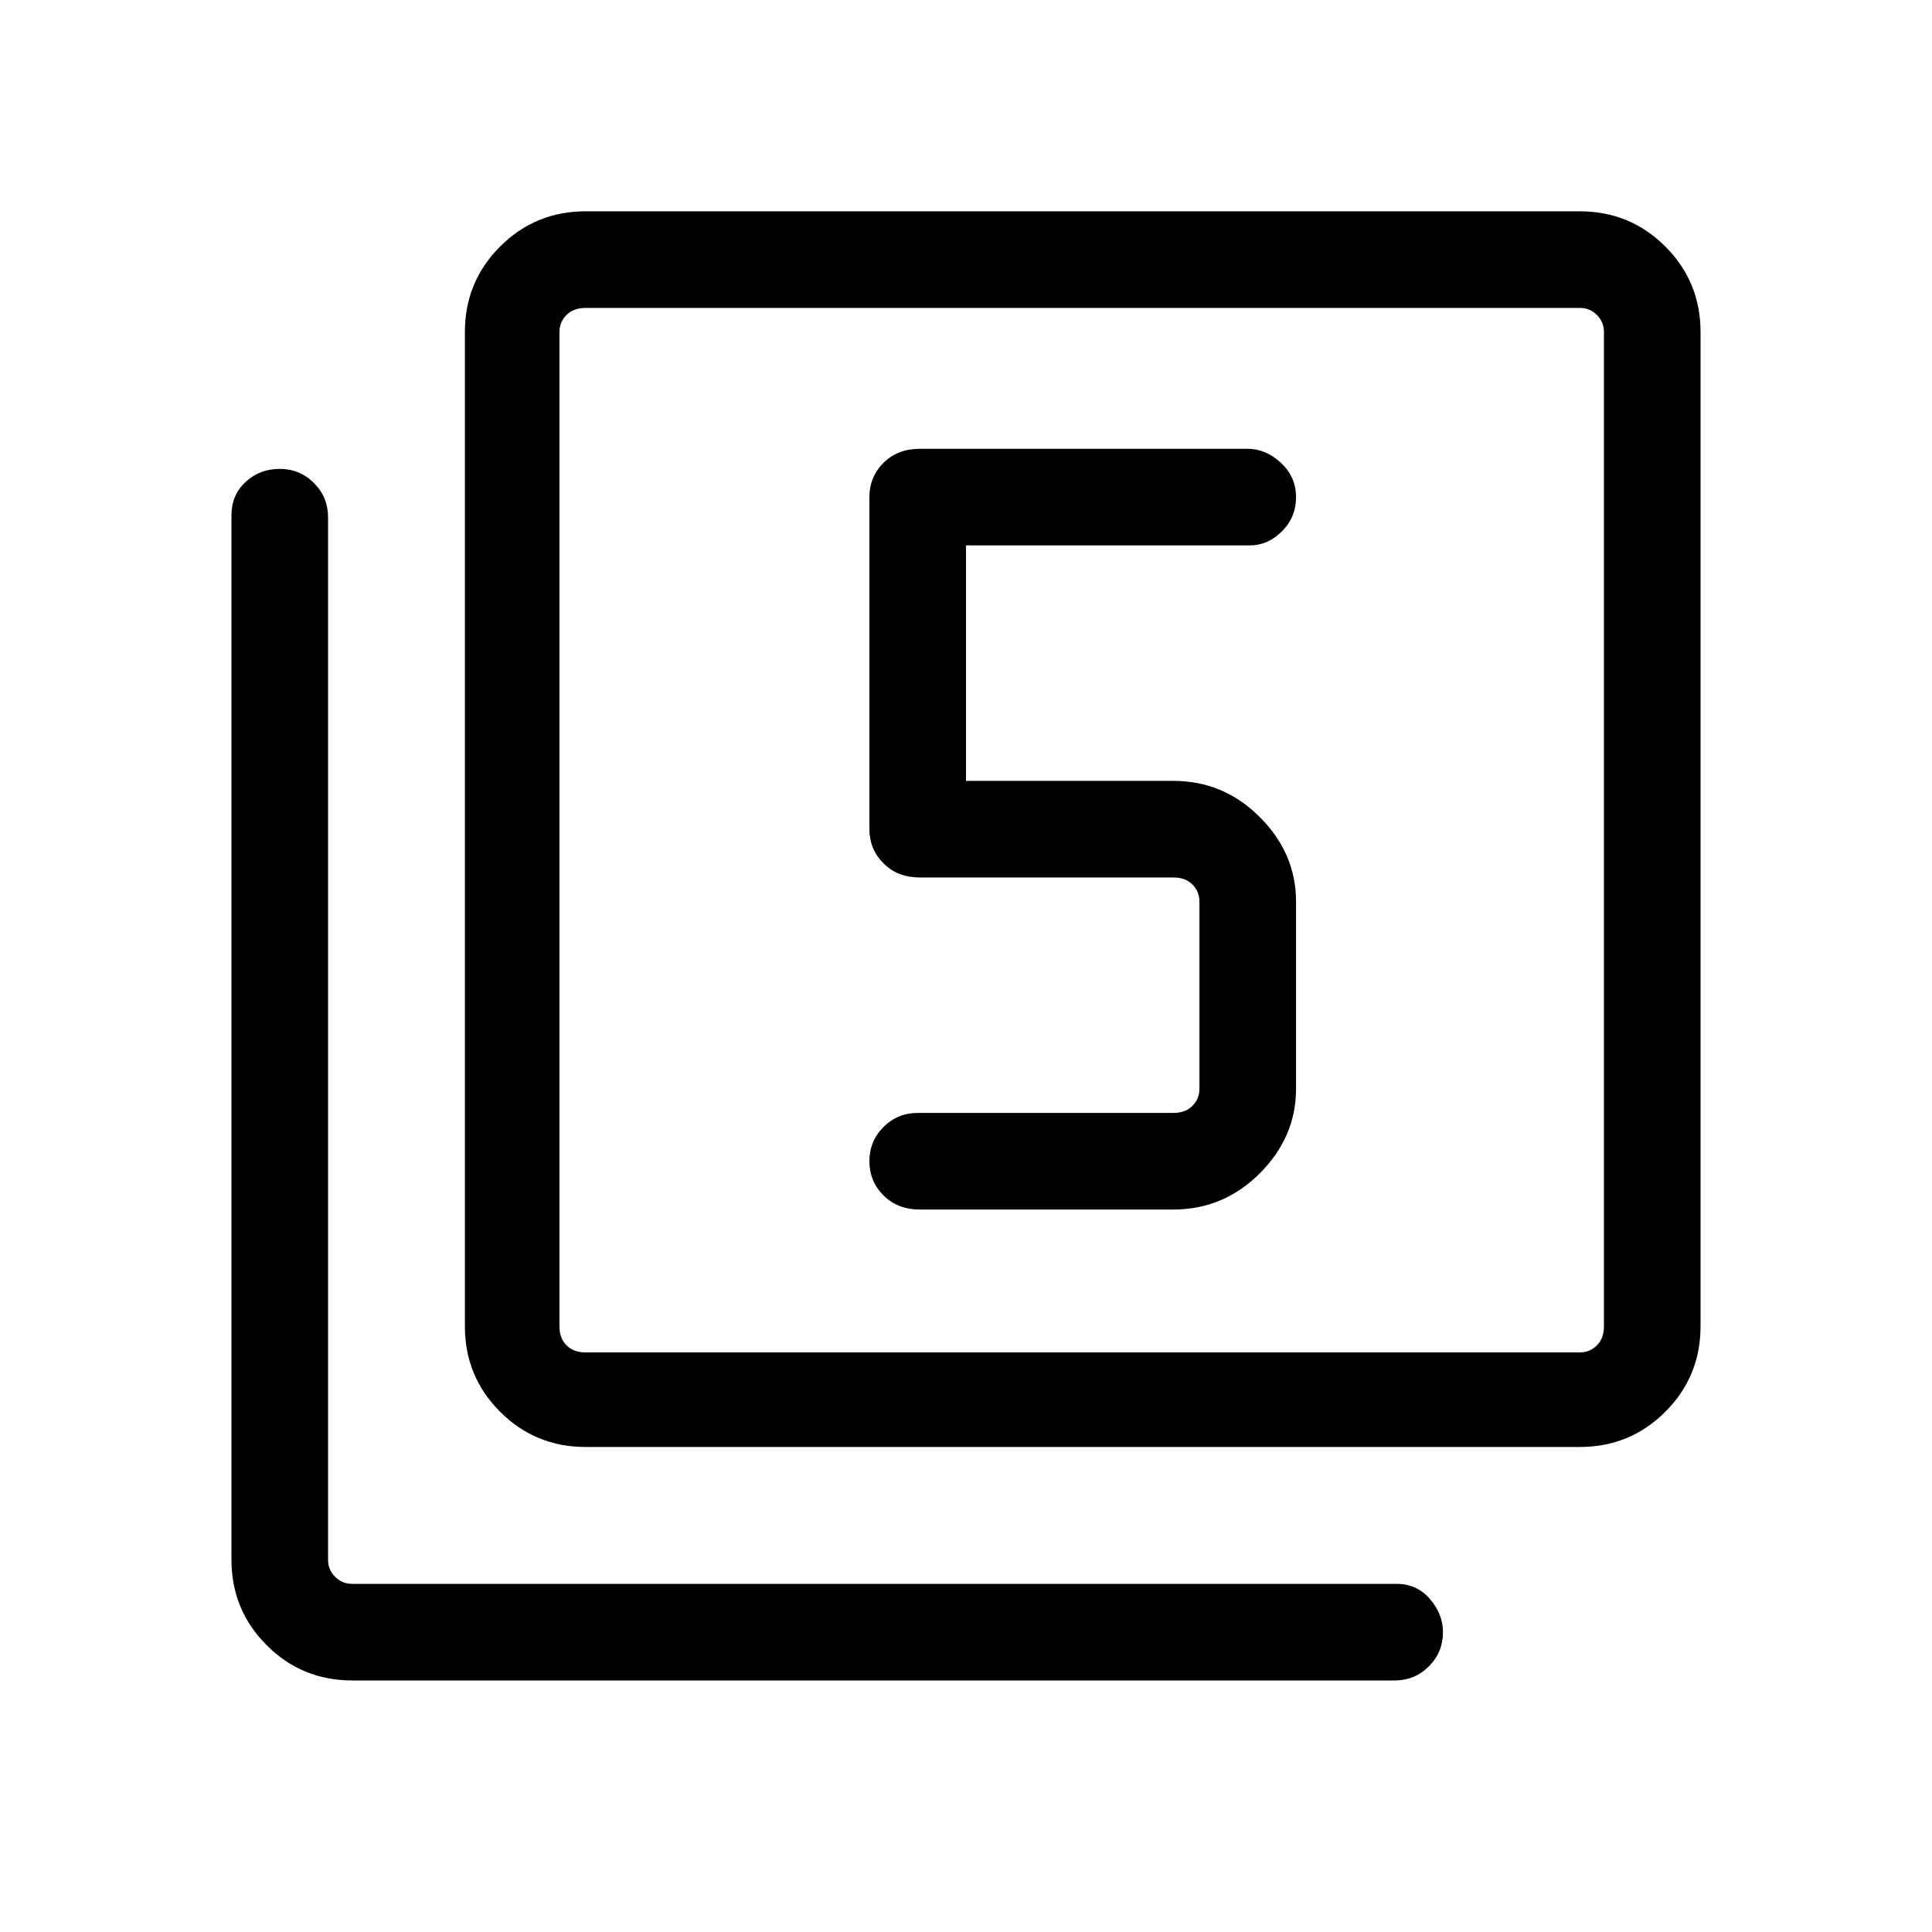 <svg xmlns="http://www.w3.org/2000/svg" height="40" width="40"><path d="M19.042 25.042h5.25q1.041 0 1.791-.75t.75-1.75v-3.875q0-1-.75-1.75t-1.791-.75H20v-4.875h5.875q.375 0 .667-.292.291-.292.291-.708 0-.417-.312-.709-.313-.291-.688-.291h-6.791q-.459 0-.75.291-.292.292-.292.709v6.875q0 .416.292.708.291.292.75.292h5.25q.25 0 .396.145.145.146.145.355v3.875q0 .208-.145.354-.146.146-.396.146H19q-.417 0-.708.291-.292.292-.292.709 0 .416.292.708.291.292.75.292Zm-6.917 4.916q-1.042 0-1.771-.729-.729-.729-.729-1.771V6.875q0-1.042.729-1.771.729-.729 1.771-.729h20.583q1.042 0 1.771.729.729.729.729 1.771v20.583q0 1.042-.729 1.771-.729.729-1.771.729Zm0-1.958h20.583q.209 0 .354-.146.146-.146.146-.396V6.875q0-.208-.146-.354-.145-.146-.354-.146H12.125q-.25 0-.396.146-.146.146-.146.354v20.583q0 .25.146.396.146.146.396.146Zm-4.833 6.792q-1.042 0-1.771-.73-.729-.729-.729-1.77V10.667q0-.417.291-.688.292-.271.709-.271.416 0 .708.292t.292.708v21.584q0 .208.146.354.145.146.354.146h21.625q.416 0 .687.312.271.313.271.688 0 .416-.292.708-.291.292-.708.292Zm4.291-28.417V28 6.375Z"/></svg>